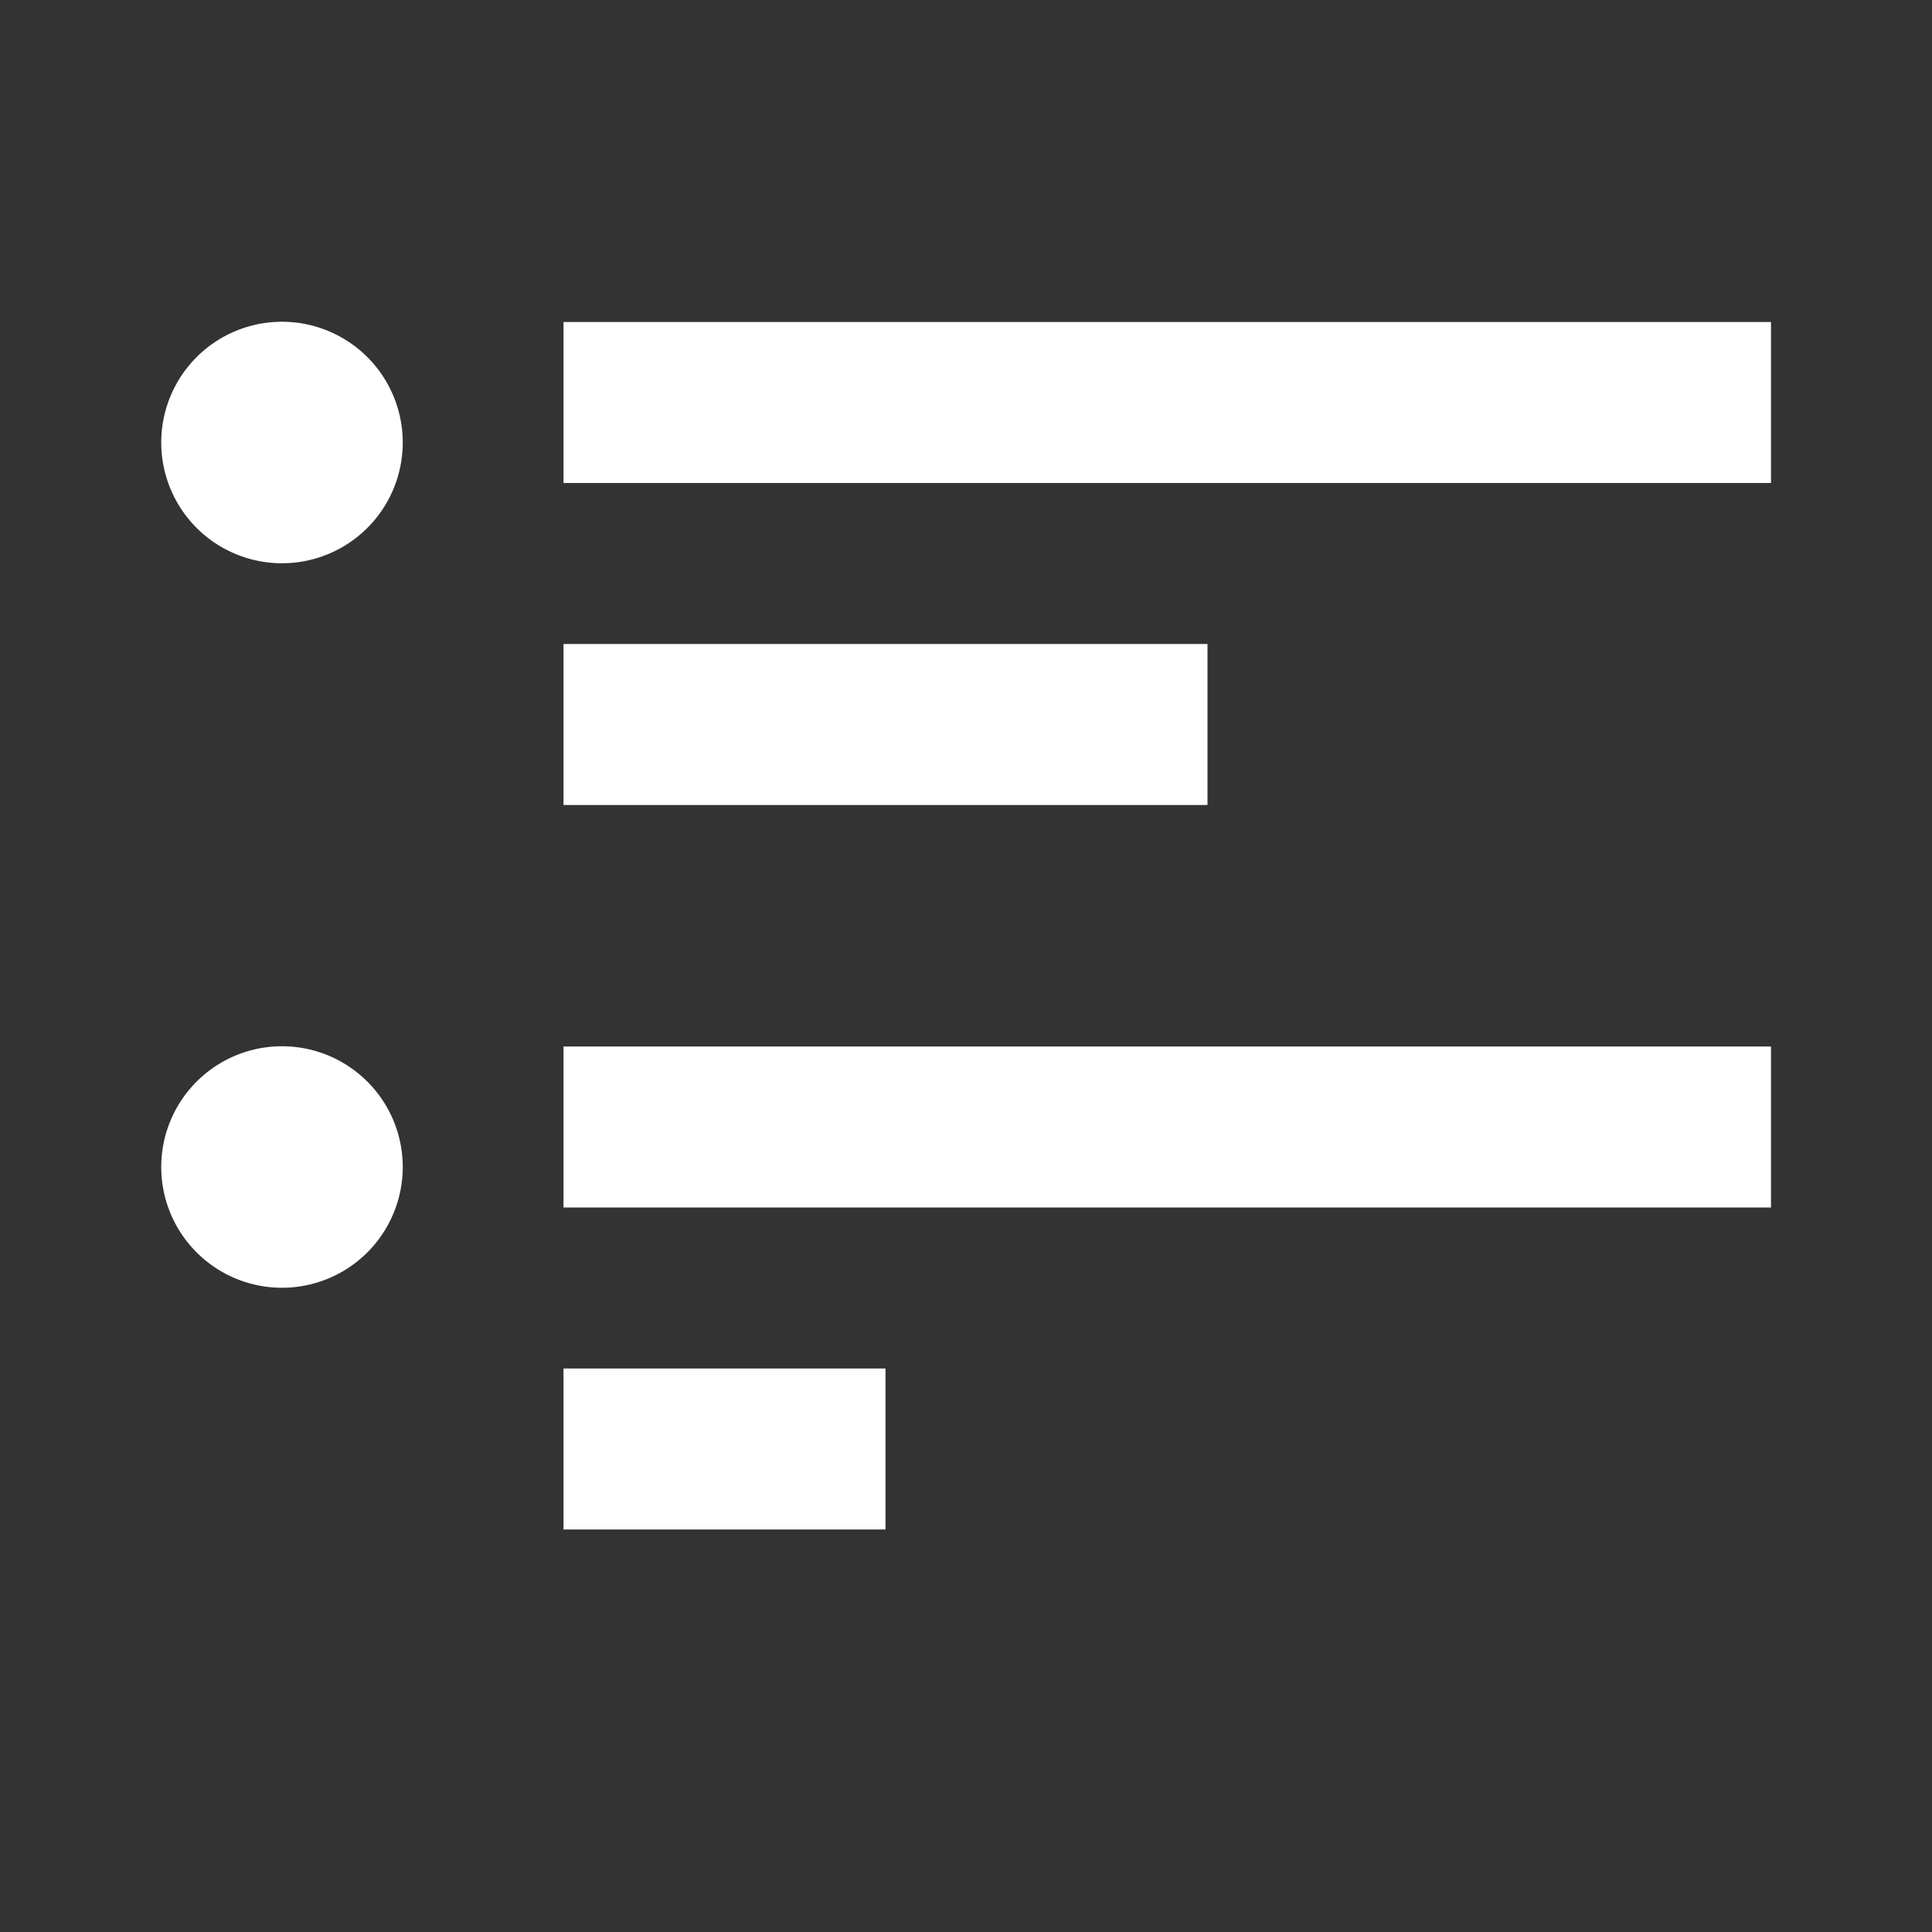 <?xml version='1.0' encoding='UTF-8' standalone='no'?>
<!-- Created with Inkscape (http://www.inkscape.org/) -->

<svg xmlns:cc='http://creativecommons.org/ns#' xmlns:dc='http://purl.org/dc/elements/1.1/' sodipodi:docname='list-unordered.svg' height='24' id='svg7384' xmlns:inkscape='http://www.inkscape.org/namespaces/inkscape' xmlns:rdf='http://www.w3.org/1999/02/22-rdf-syntax-ns#' xmlns:sodipodi='http://sodipodi.sourceforge.net/DTD/sodipodi-0.dtd' xmlns:svg='http://www.w3.org/2000/svg' inkscape:version='0.48.4 r9939' version='1.1' width='24' xmlns='http://www.w3.org/2000/svg'>
  <rect width="100%" height="100%" fill="#333333" stroke="none"/>
  <sodipodi:namedview inkscape:bbox-nodes='false' inkscape:bbox-paths='true' bordercolor='#666666' borderopacity='1' inkscape:current-layer='actions' inkscape:cx='-196.14903' inkscape:cy='-125.63665' fit-margin-bottom='6' fit-margin-left='6' fit-margin-right='6' fit-margin-top='6' gridtolerance='10' inkscape:guide-bbox='true' guidetolerance='10' id='namedview88' inkscape:object-nodes='false' inkscape:object-paths='false' objecttolerance='10' pagecolor='#333333' inkscape:pageopacity='1' inkscape:pageshadow='2' showborder='false' showgrid='false' showguides='true' inkscape:snap-bbox='true' inkscape:snap-bbox-midpoints='false' inkscape:snap-global='false' inkscape:snap-grids='true' inkscape:snap-nodes='false' inkscape:snap-others='false' inkscape:snap-to-guides='true' inkscape:window-height='1021' inkscape:window-maximized='1' inkscape:window-width='1920' inkscape:window-x='0' inkscape:window-y='27' inkscape:zoom='1'>
    <inkscape:grid empspacing='2' enabled='true' id='grid4866' originx='-101.81px' originy='116px' snapvisiblegridlinesonly='true' spacingx='1px' spacingy='1px' type='xygrid' visible='true'/>
  </sodipodi:namedview>
  <title id='title9167'>MuseScore Icon Theme</title>
  <defs id='defs7386'/>
  <g inkscape:groupmode='layer' id='actions' inkscape:label='actions' style='display:inline' transform='translate(-545,-195)'>
    
    <rect height='2' id='rect5990-1' inkscape:label='a' style='fill:#ffffff;stroke:none;stroke-width:1;marker:none;visibility:visible;display:inline;overflow:visible' width='15' x='552' y='208'/>
    <rect height='2' id='rect5994-8' inkscape:label='a' style='fill:#ffffff;stroke:none;stroke-width:1;marker:none;visibility:visible;display:inline;overflow:visible' width='15' x='552' y='199'/>
    <rect height='2' id='rect5996-28' inkscape:label='a' style='fill:#ffffff;stroke:none;stroke-width:1;marker:none;visibility:visible;display:inline;overflow:visible' width='8' x='552' y='203'/>
    <path sodipodi:cx='502' sodipodi:cy='-513' d='m 503,-513 a 1,1 0 1 1 -2,0 1,1 0 1 1 2,0 z' id='path6084' sodipodi:rx='1' sodipodi:ry='1' style='fill:#ffffff;stroke:none' transform='matrix(1.5,0,0,1.5,-204.497,978.997)' sodipodi:type='arc'/>
    <path sodipodi:cx='502' sodipodi:cy='-513' d='m 503,-513 a 1,1 0 1 1 -2,0 1,1 0 1 1 2,0 z' id='path6086' sodipodi:rx='1' sodipodi:ry='1' style='fill:#ffffff;stroke:none' transform='matrix(1.5,0,0,1.5,-204.497,969.997)' sodipodi:type='arc'/>
    <rect height='2' id='rect5417' inkscape:label='a' style='fill:#ffffff;stroke:none;stroke-width:1;marker:none;visibility:visible;display:inline;overflow:visible' width='4' x='552' y='212'/>
  </g>
</svg>
